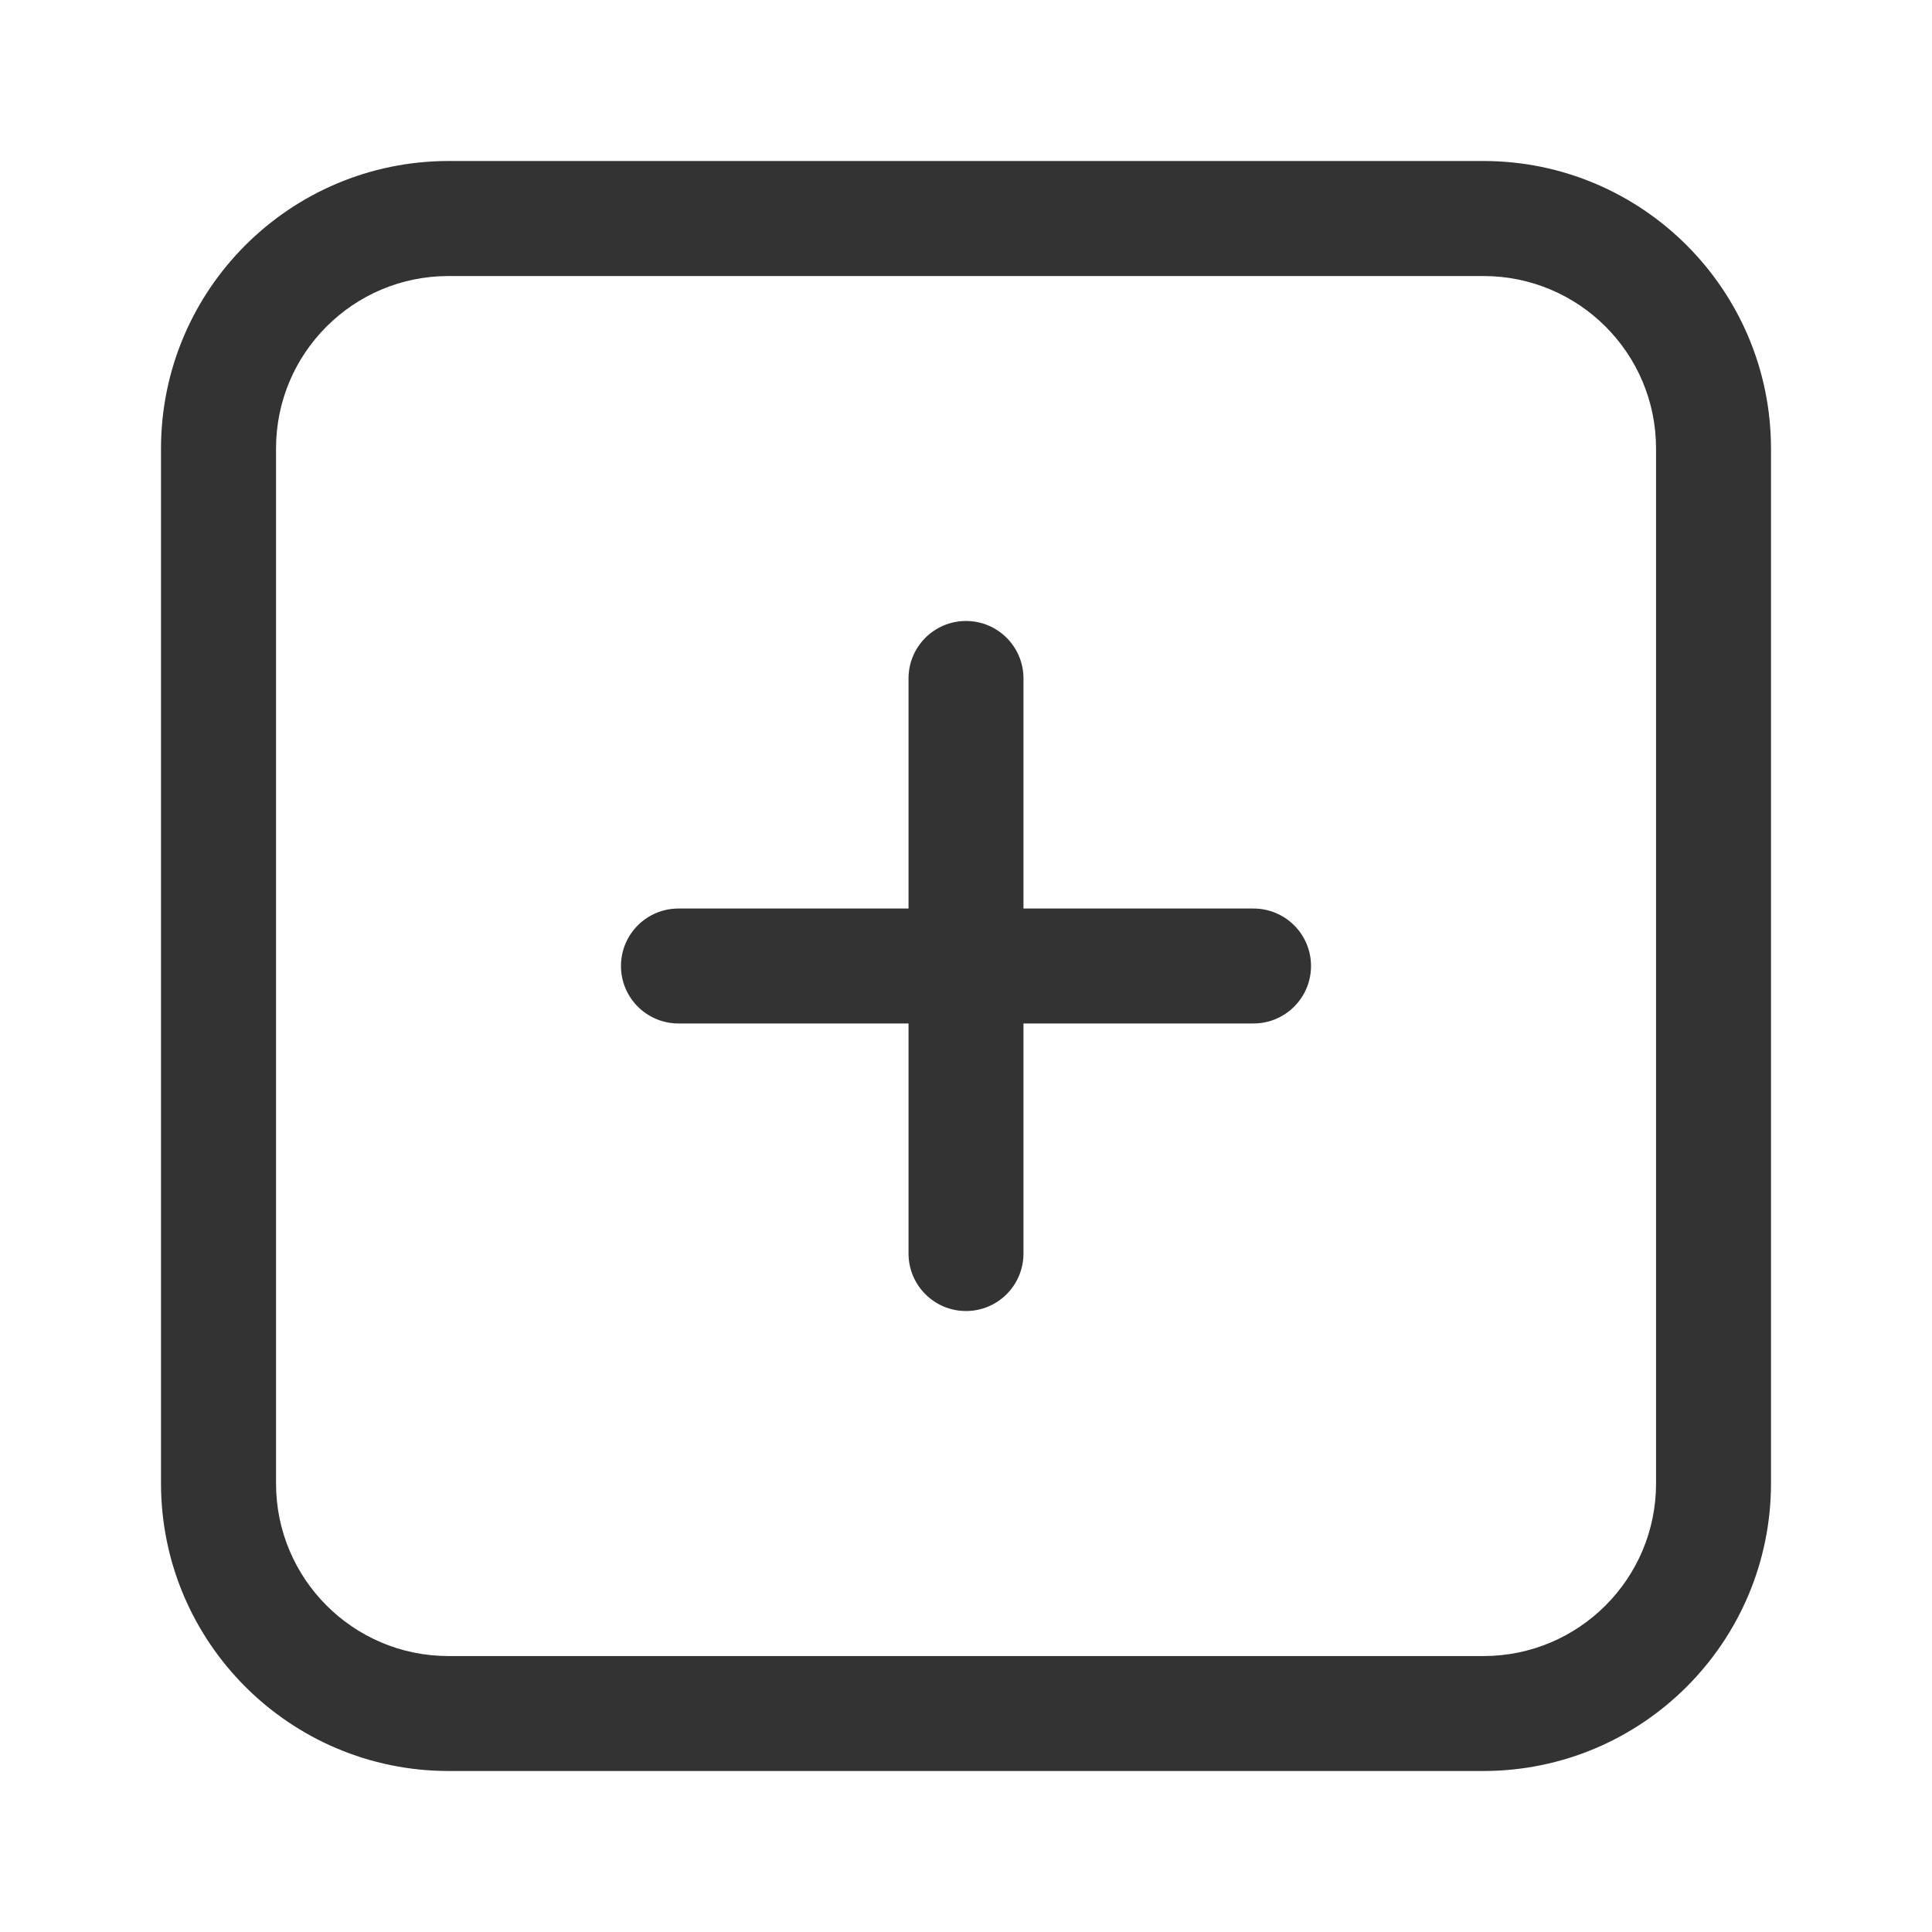 <svg width="24" height="24" viewBox="0 0 24 24" fill="none" xmlns="http://www.w3.org/2000/svg">
<path d="M18.429 2H5.571C3.6 2.002 2.002 3.6 2 5.571V18.429C2.002 20.4 3.6 21.998 5.571 22H18.429C20.4 21.998 21.998 20.4 22 18.429V5.571C21.998 3.6 20.4 2.002 18.429 2ZM20.572 18.429C20.572 19.612 19.612 20.572 18.429 20.572H5.571C4.388 20.572 3.429 19.612 3.429 18.429V5.571C3.429 4.388 4.388 3.429 5.571 3.429H18.429C19.612 3.429 20.572 4.388 20.572 5.571V18.429Z" fill="#333333"/>
<path d="M15.571 11.286H12.714V8.428C12.714 8.034 12.395 7.714 12 7.714C11.605 7.714 11.286 8.034 11.286 8.428V11.286H8.429C8.034 11.286 7.714 11.605 7.714 12C7.714 12.395 8.034 12.714 8.429 12.714H11.286V15.571C11.286 15.966 11.605 16.286 12 16.286C12.395 16.286 12.714 15.966 12.714 15.571V12.714H15.571C15.966 12.714 16.286 12.394 16.286 12C16.286 11.605 15.966 11.286 15.571 11.286Z" fill="#333333"/>
</svg>
